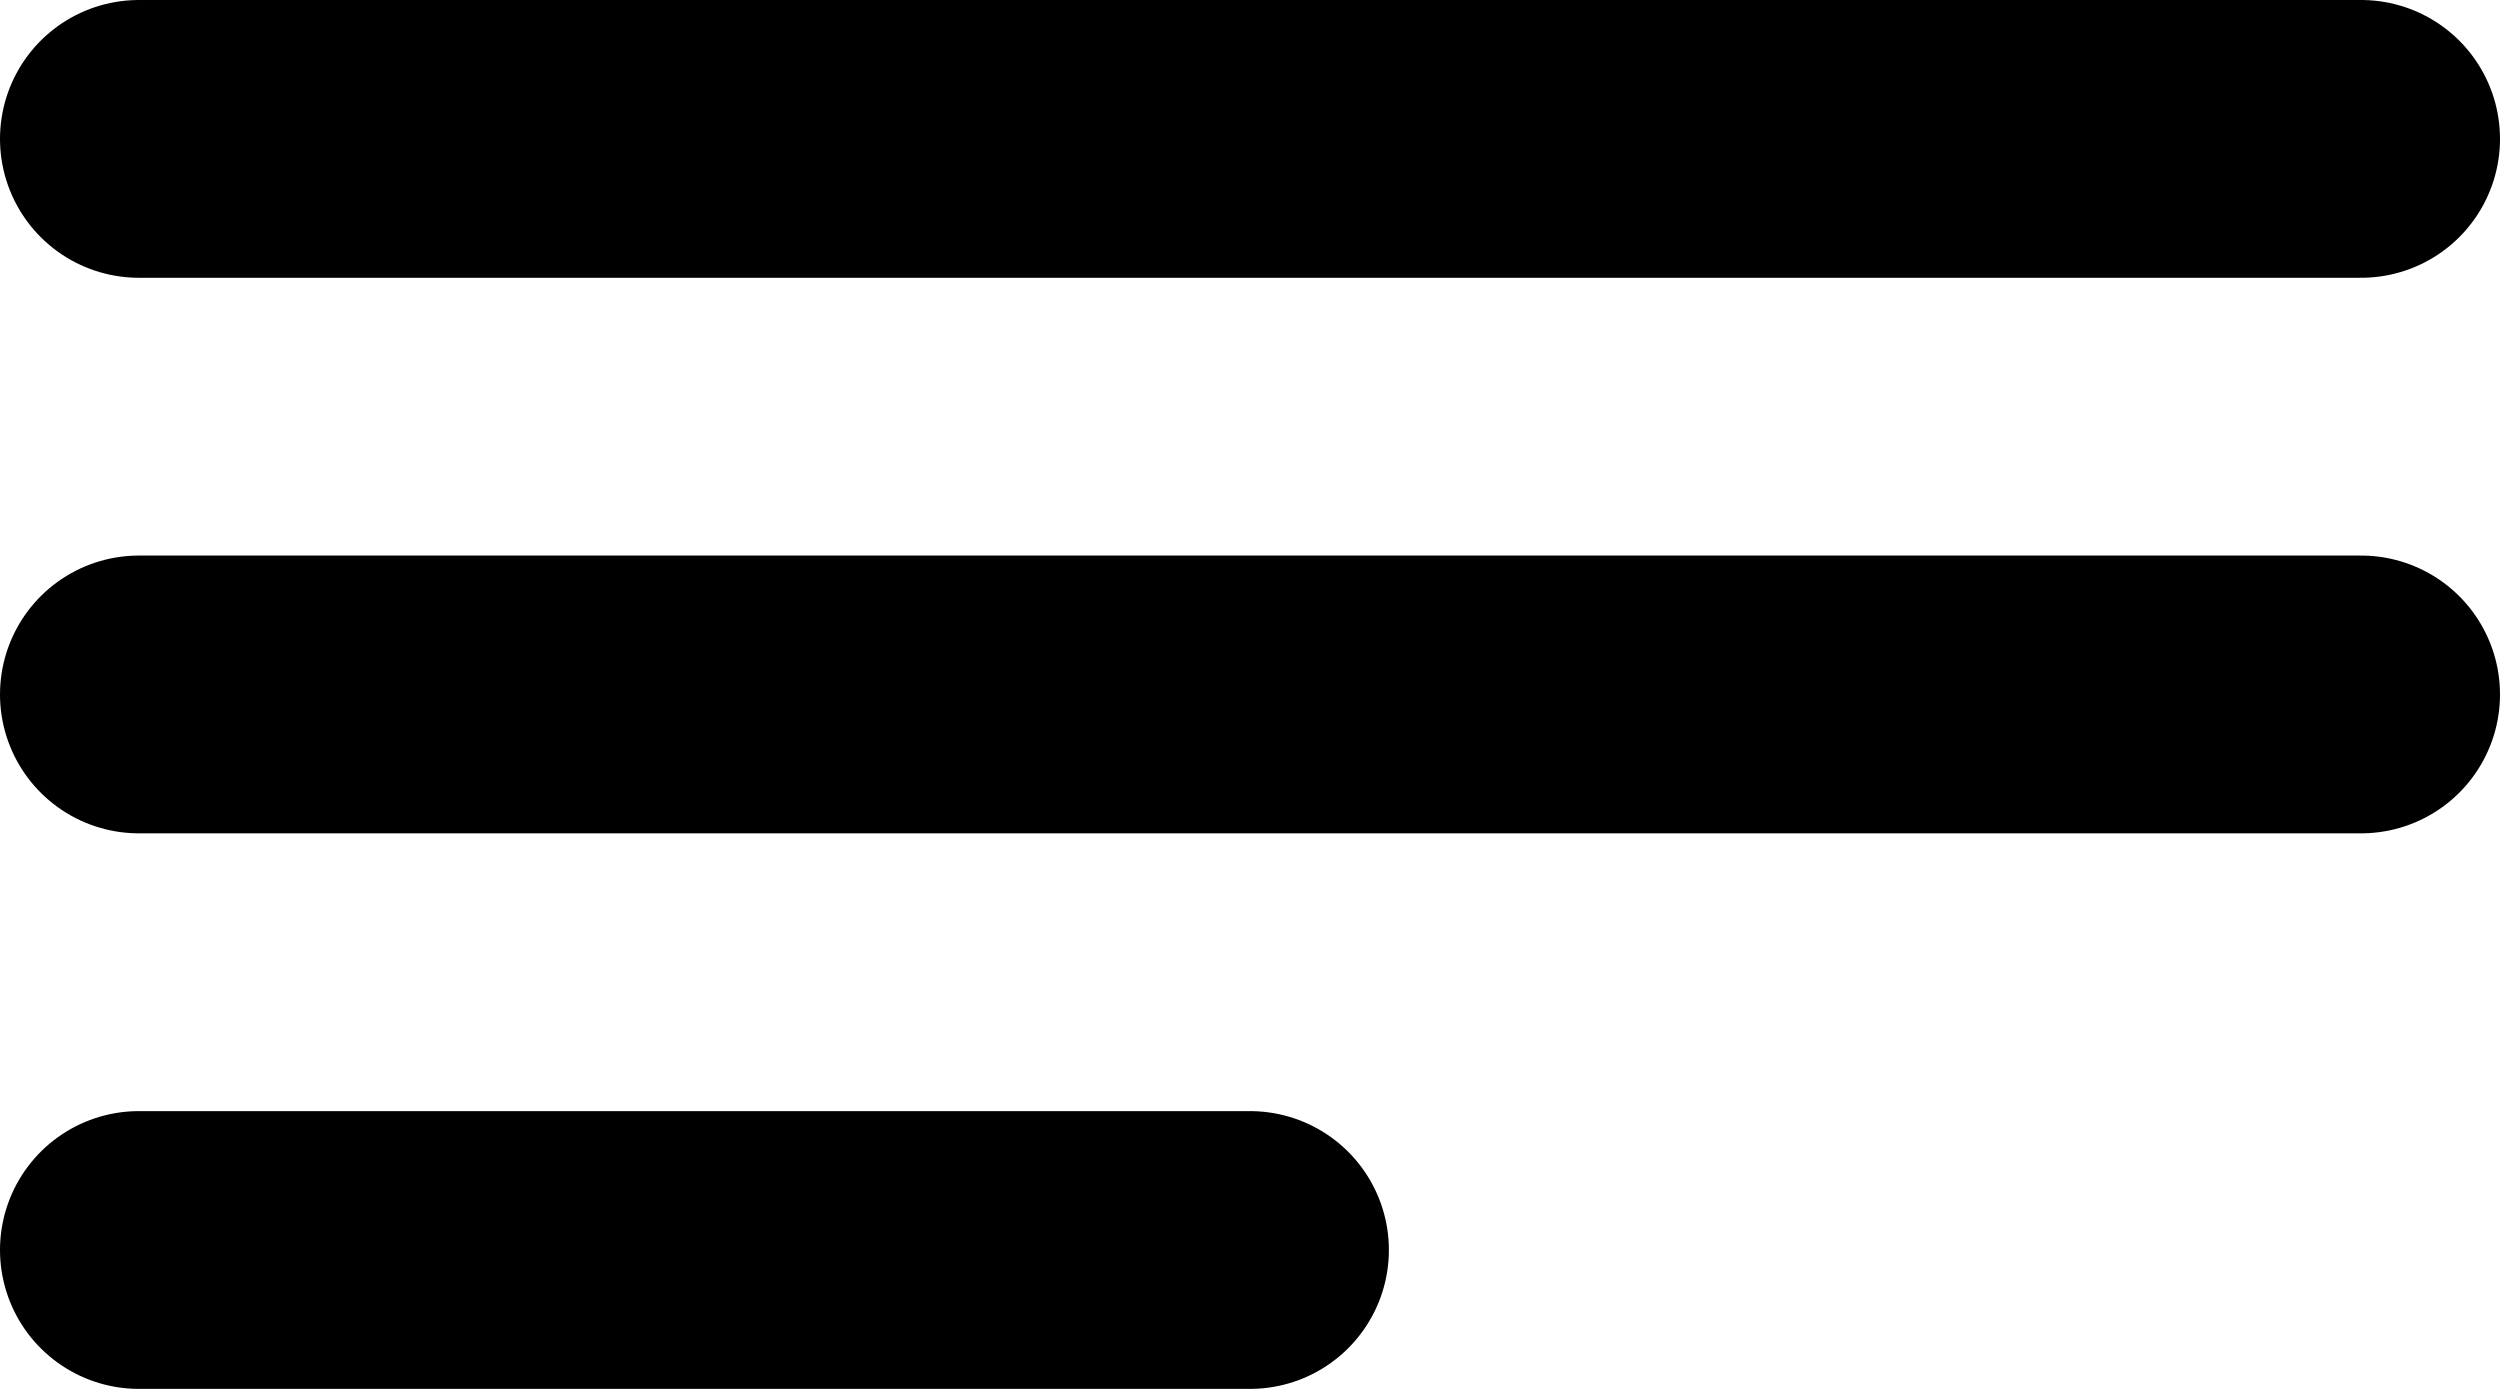 <svg width="18" height="10" viewBox="0 0 18 10" fill="none" xmlns="http://www.w3.org/2000/svg">
<path d="M1 5H17M1 1H17M1 9H9" stroke="black" stroke-width="2" stroke-linecap="round" stroke-linejoin="round"/>
</svg>
